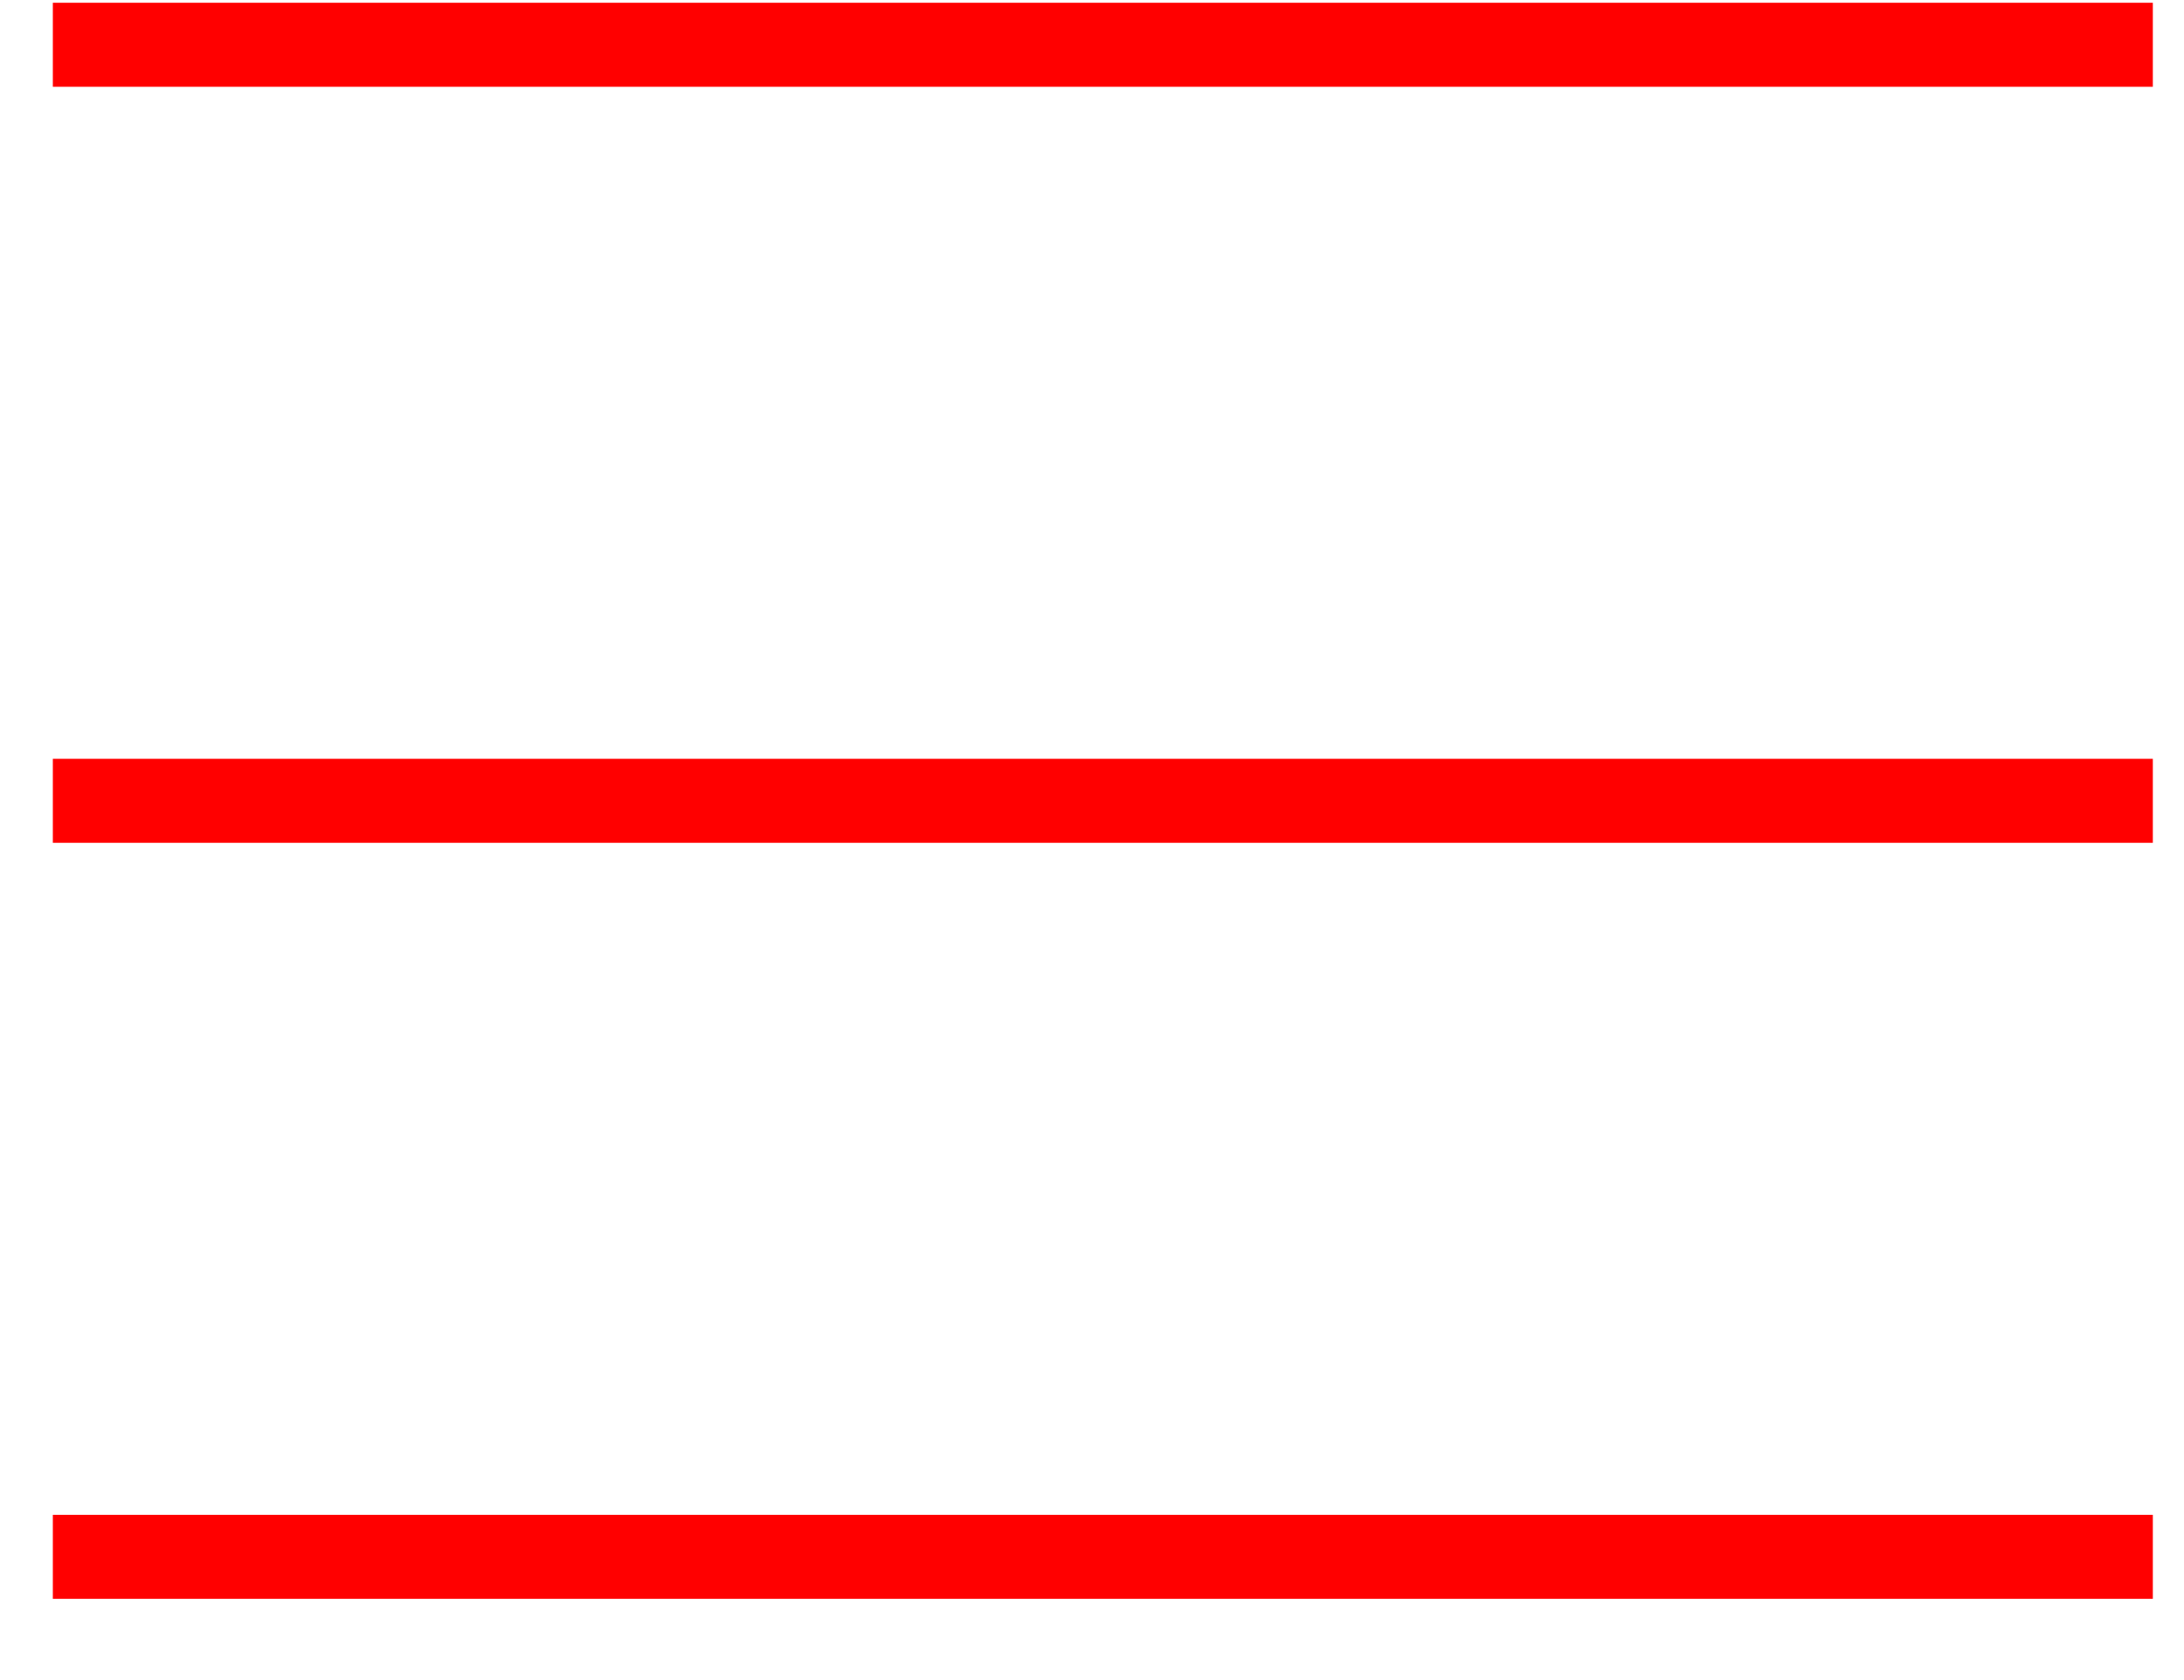 <svg width="26" height="20" viewBox="0 0 26 20" fill="none" xmlns="http://www.w3.org/2000/svg">
  <line x1="0.629" y1="0.533" x2="25.629" y2="0.533" stroke="red"/>
  <line x1="0.629" y1="9.533" x2="25.629" y2="9.533" stroke="red"/>
  <line x1="0.629" y1="18.533" x2="25.629" y2="18.533" stroke="red"/>
</svg>
